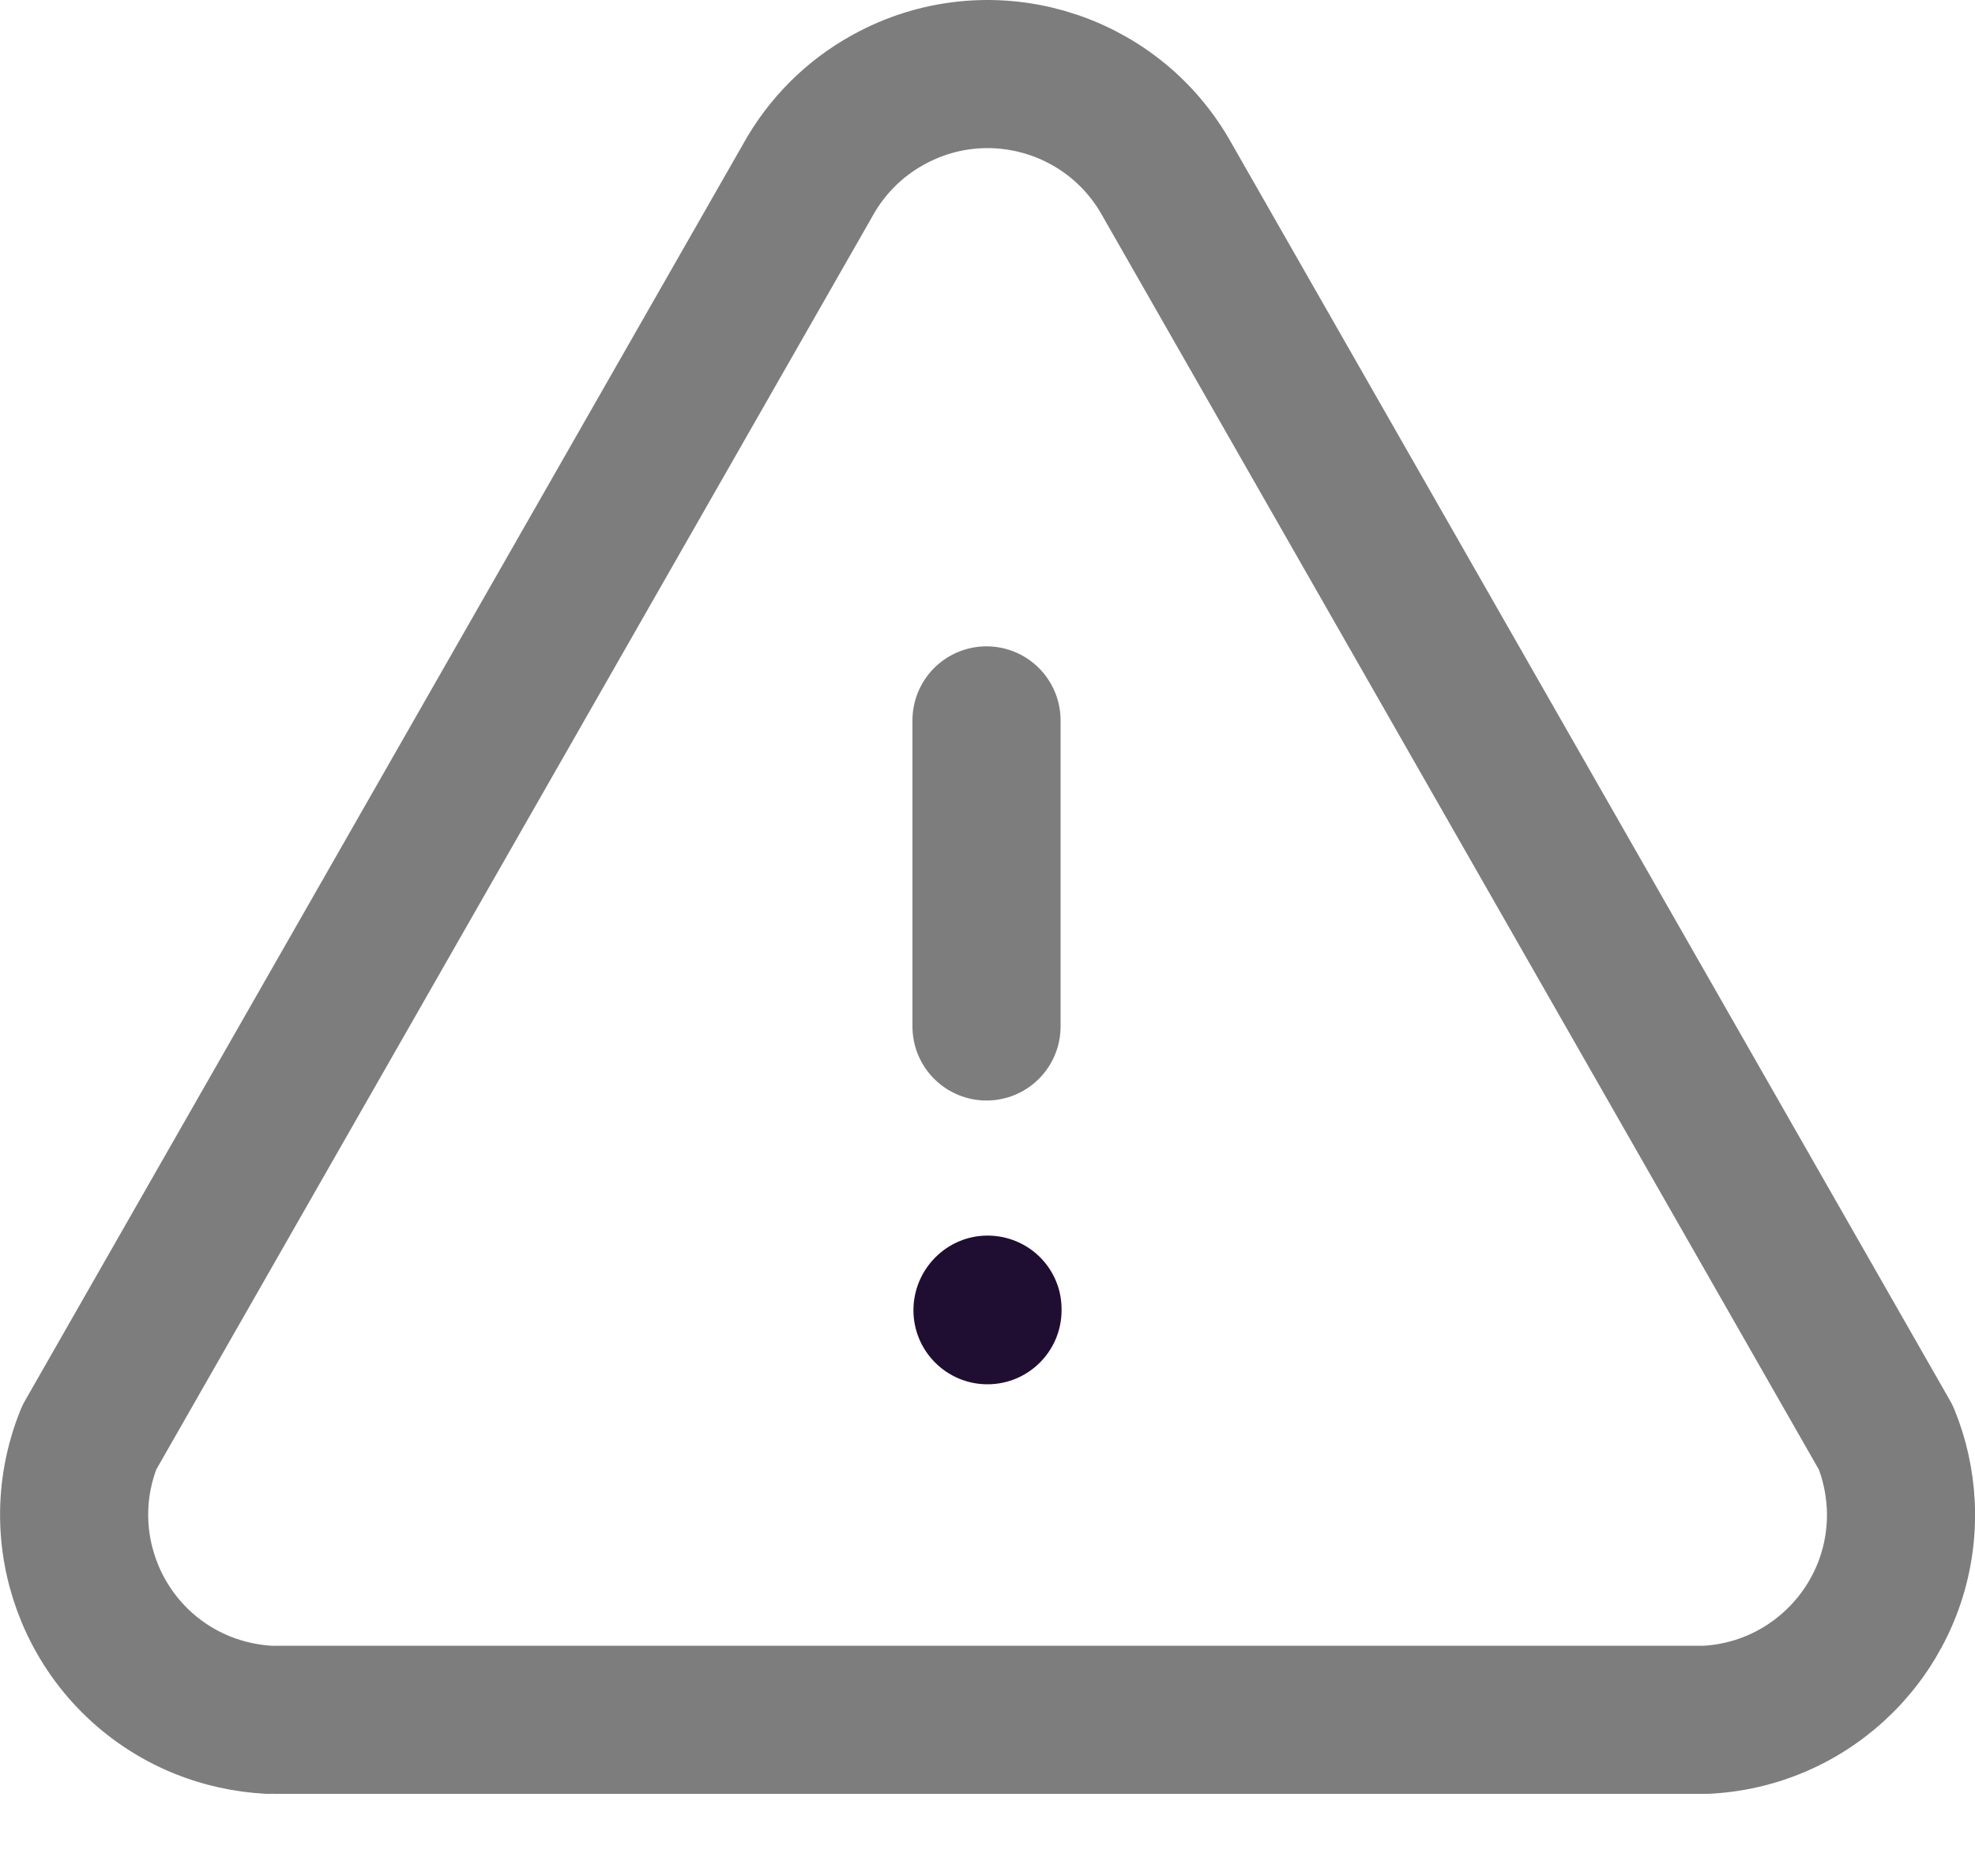 <svg width="20" height="19" viewBox="0 0 20 19" fill="none" xmlns="http://www.w3.org/2000/svg">
<path d="M9.25 13.27C9.25 12.856 9.586 12.514 10 12.514C10.414 12.514 10.75 12.845 10.75 13.259V13.27C10.75 13.684 10.414 14.02 10 14.02C9.586 14.02 9.25 13.684 9.25 13.27Z" fill="#200E32"/>
<path d="M2.796 17.418H17.278C18.425 17.358 19.307 16.381 19.248 15.234C19.235 15.002 19.185 14.773 19.097 14.559L11.82 1.823C11.264 0.818 9.999 0.454 8.994 1.011C8.652 1.199 8.37 1.481 8.181 1.823L0.904 14.559C0.472 15.623 0.984 16.835 2.047 17.268C2.263 17.355 2.491 17.405 2.723 17.418" stroke="#7D7D7D" stroke-width="1.5" stroke-linecap="round" stroke-linejoin="round"/>
<path d="M9.99 10.396V7.296" stroke="#7D7D7D" stroke-width="1.5" stroke-linecap="round" stroke-linejoin="round"/>
</svg>
